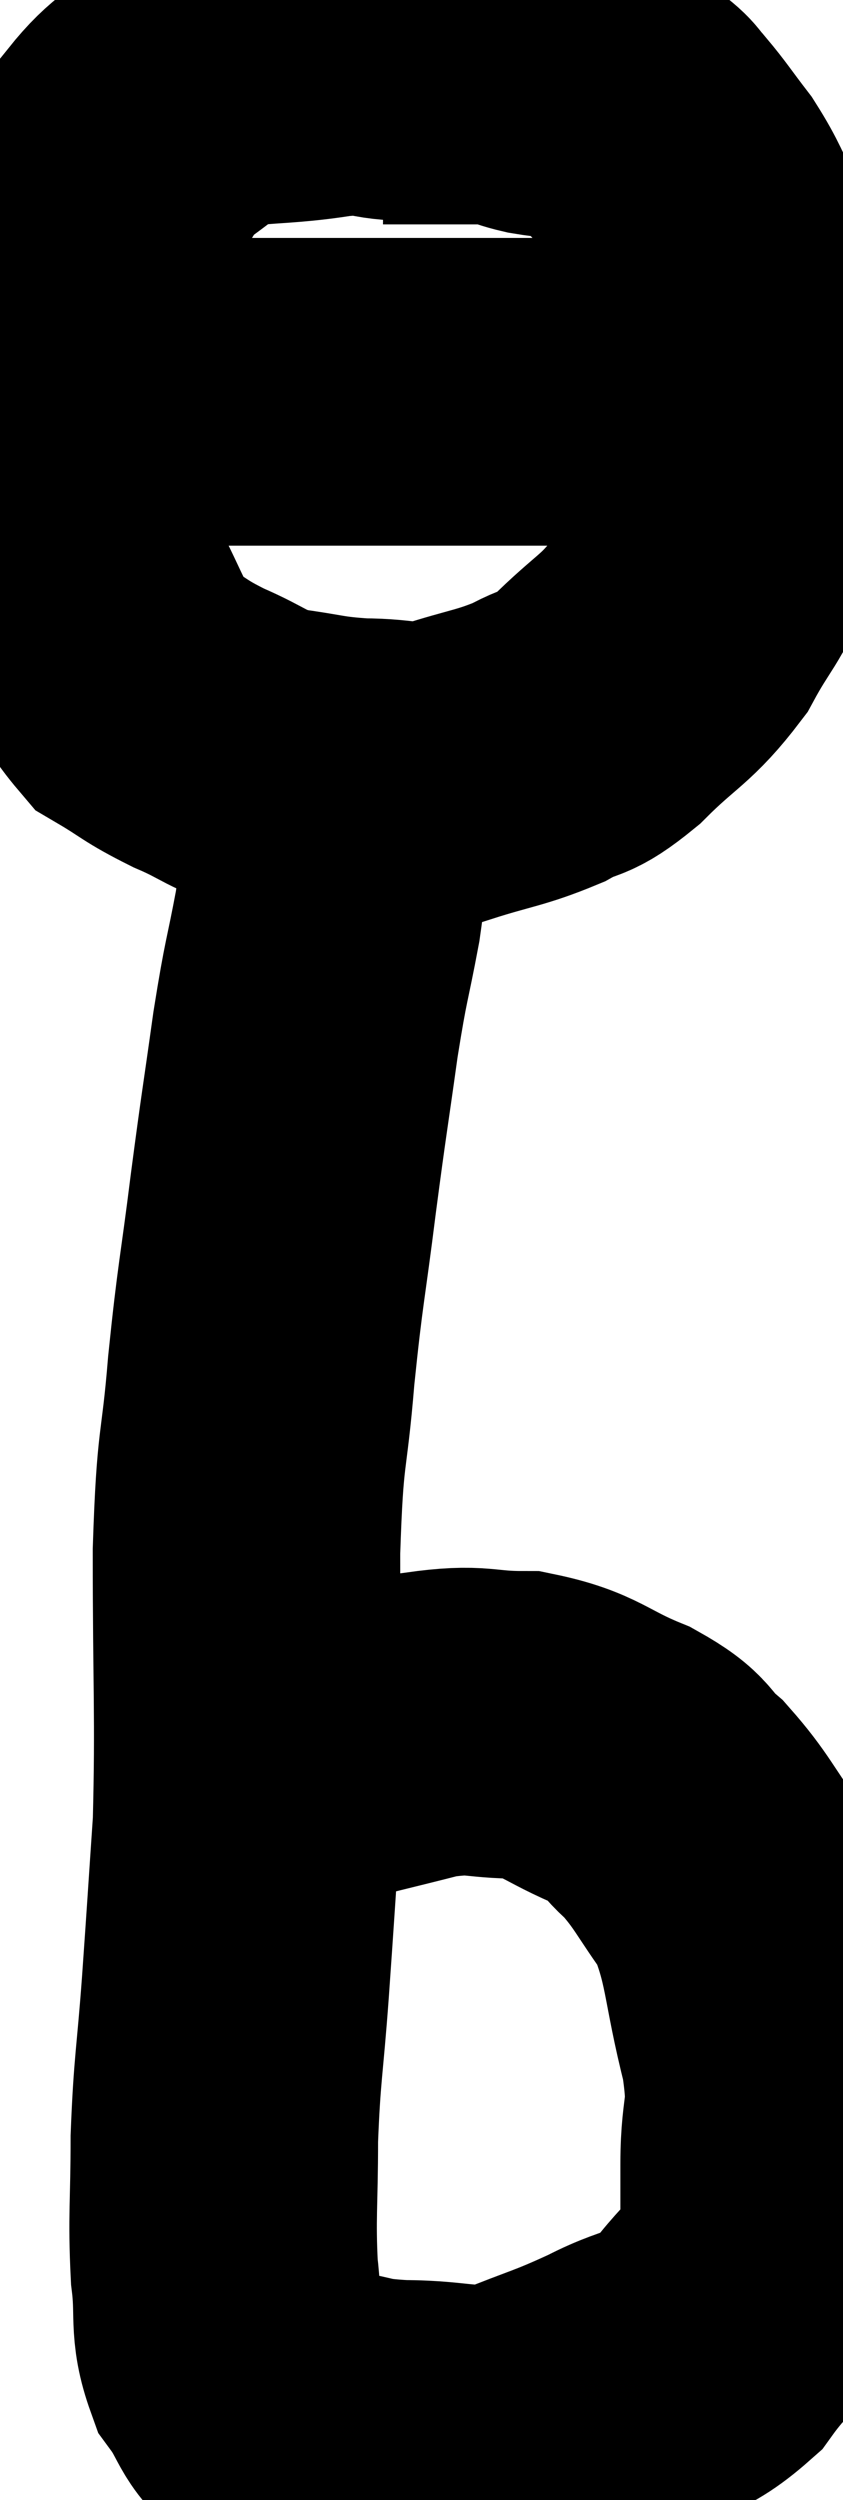 <svg xmlns="http://www.w3.org/2000/svg" viewBox="14.292 5.154 13.708 40.62" width="13.708" height="40.62"><path d="M 21.54 6.24 C 21.18 6.24, 21.285 6.255, 20.82 6.24 C 20.25 6.21, 20.52 6.105, 19.68 6.18 C 18.57 6.36, 18.285 6.21, 17.46 6.54 C 16.92 7.02, 16.8 6.975, 16.38 7.5 C 16.08 8.07, 16.035 7.875, 15.78 8.64 C 15.57 9.6, 15.48 9.6, 15.36 10.56 C 15.33 11.52, 15.27 11.475, 15.3 12.48 C 15.39 13.53, 15.18 13.605, 15.48 14.58 C 15.99 15.48, 15.99 15.78, 16.5 16.38 C 17.01 16.68, 16.95 16.695, 17.52 16.98 C 18.15 17.25, 18.12 17.34, 18.78 17.52 C 19.47 17.61, 19.47 17.655, 20.16 17.7 C 20.85 17.7, 20.82 17.82, 21.54 17.7 C 22.29 17.46, 22.425 17.475, 23.04 17.22 C 23.52 16.95, 23.43 17.145, 24 16.68 C 24.66 16.02, 24.795 16.05, 25.32 15.36 C 25.71 14.64, 25.785 14.7, 26.1 13.92 C 26.34 13.08, 26.46 12.885, 26.58 12.24 C 26.58 11.79, 26.625 11.865, 26.58 11.34 C 26.49 10.74, 26.55 10.68, 26.4 10.14 C 26.19 9.66, 26.22 9.675, 25.98 9.18 C 25.71 8.67, 25.725 8.61, 25.44 8.16 C 25.14 7.77, 25.08 7.665, 24.84 7.38 C 24.66 7.2, 24.765 7.23, 24.48 7.02 C 24.09 6.78, 24.06 6.675, 23.7 6.54 C 23.37 6.51, 23.4 6.54, 23.04 6.48 C 22.65 6.39, 22.77 6.345, 22.26 6.3 C 21.63 6.3, 21.435 6.3, 21 6.3 C 20.76 6.3, 20.64 6.3, 20.52 6.3 L 20.52 6.3" fill="none" stroke="black" stroke-width="5"></path><path d="M 15.6 11.34 C 16.35 11.43, 15.975 11.475, 17.1 11.52 C 18.6 11.52, 18.75 11.52, 20.1 11.52 C 21.3 11.52, 21.465 11.52, 22.5 11.52 C 23.37 11.52, 23.49 11.52, 24.24 11.52 C 24.87 11.52, 25.035 11.52, 25.5 11.52 C 25.8 11.52, 25.875 11.52, 26.1 11.52 C 26.25 11.52, 26.175 11.52, 26.4 11.52 C 26.7 11.52, 26.85 11.52, 27 11.52 C 27 11.52, 27 11.52, 27 11.52 L 27 11.52" fill="none" stroke="black" stroke-width="5"></path><path d="M 19.8 18.18 C 19.71 19.11, 19.755 19.095, 19.62 20.04 C 19.44 21, 19.44 20.835, 19.26 21.96 C 19.08 23.25, 19.08 23.175, 18.9 24.54 C 18.72 25.98, 18.69 25.965, 18.54 27.42 C 18.42 28.89, 18.36 28.515, 18.3 30.36 C 18.3 32.58, 18.345 33.03, 18.3 34.8 C 18.21 36.12, 18.21 36.165, 18.12 37.44 C 18.03 38.67, 17.985 38.745, 17.94 39.9 C 17.94 40.98, 17.895 41.16, 17.94 42.06 C 18.03 42.78, 17.91 42.915, 18.12 43.5 C 18.45 43.95, 18.405 44.145, 18.78 44.4 C 19.2 44.46, 19.11 44.445, 19.62 44.52 C 20.22 44.61, 20.055 44.655, 20.82 44.7 C 21.75 44.7, 21.81 44.865, 22.68 44.7 C 23.49 44.37, 23.52 44.4, 24.3 44.04 C 25.05 43.65, 25.155 43.83, 25.8 43.26 C 26.34 42.51, 26.61 42.495, 26.88 41.76 C 26.88 41.04, 26.88 41.145, 26.88 40.32 C 26.88 39.39, 27.045 39.57, 26.88 38.46 C 26.55 37.17, 26.625 36.855, 26.22 35.88 C 25.74 35.22, 25.71 35.07, 25.26 34.56 C 24.84 34.2, 25.035 34.185, 24.42 33.84 C 23.61 33.51, 23.595 33.345, 22.8 33.18 C 22.02 33.18, 22.095 33.06, 21.24 33.18 C 20.31 33.42, 19.995 33.48, 19.38 33.66 C 19.08 33.78, 18.93 33.84, 18.78 33.9 C 18.78 33.9, 18.825 33.885, 18.78 33.9 C 18.69 33.93, 18.645 33.945, 18.6 33.96 C 18.6 33.96, 18.645 33.93, 18.6 33.96 L 18.42 34.08" fill="none" stroke="black" stroke-width="5"></path></svg>
